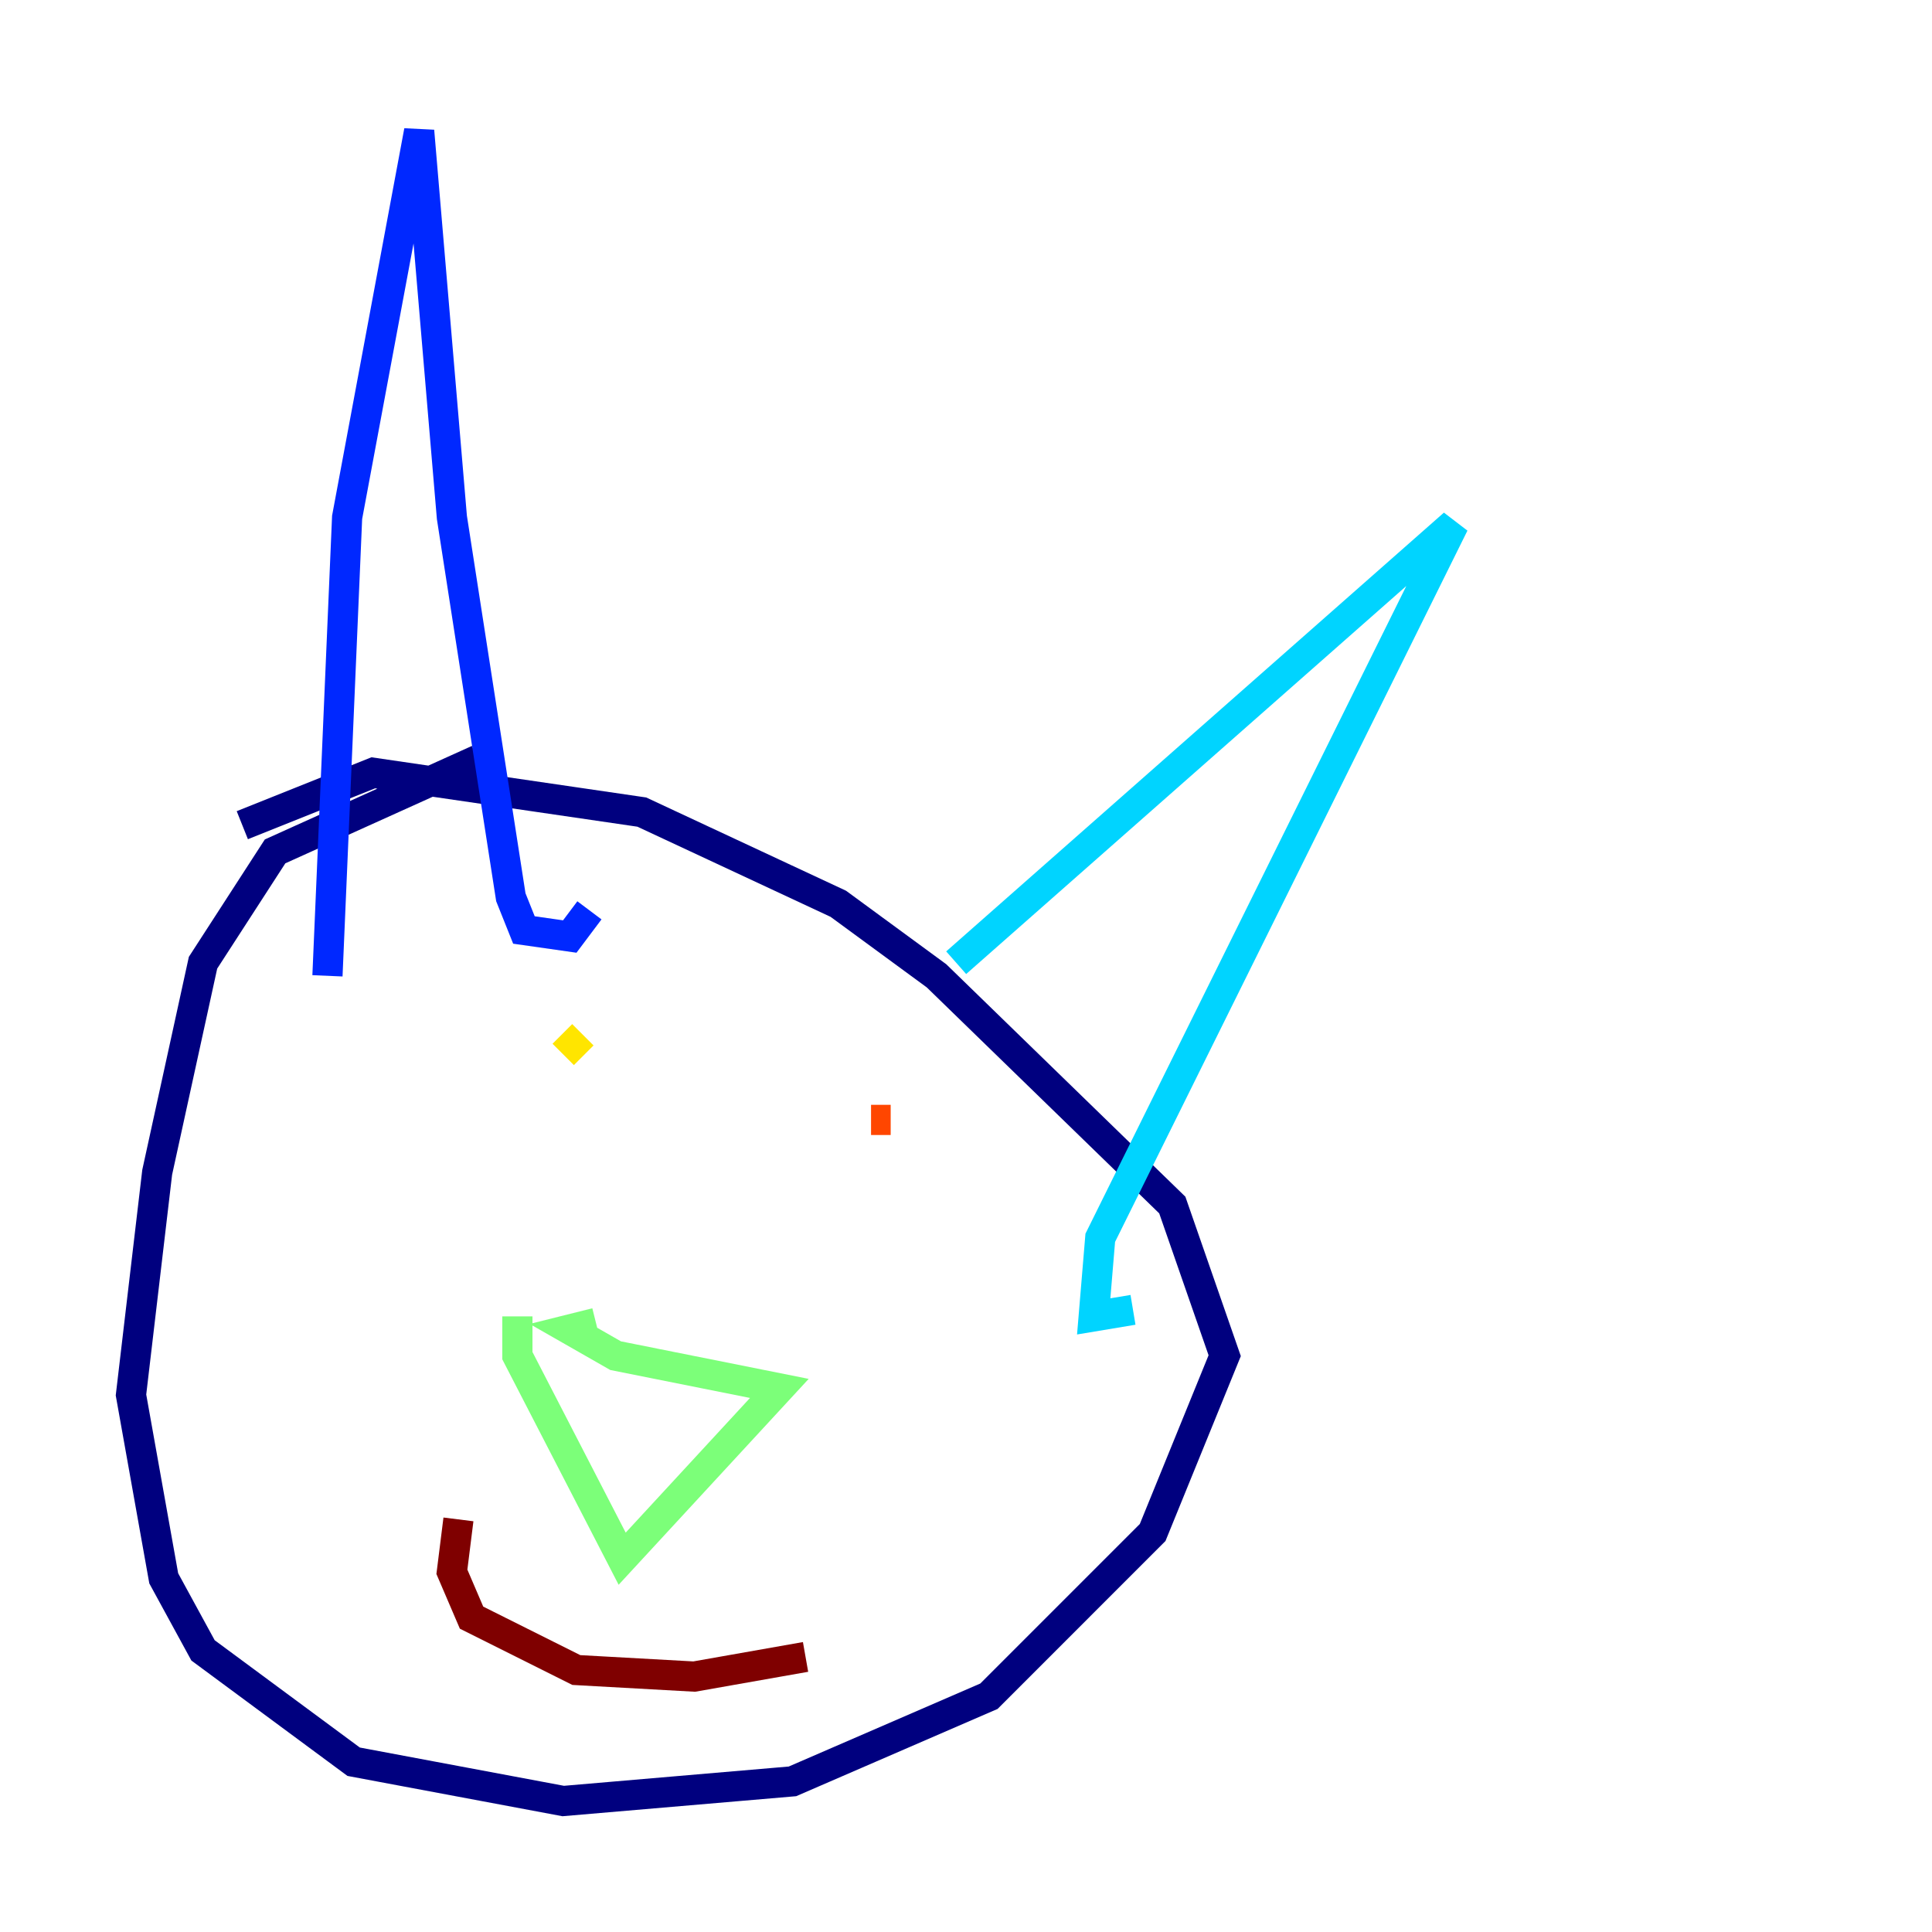 <?xml version="1.0" encoding="utf-8" ?>
<svg baseProfile="tiny" height="128" version="1.2" viewBox="0,0,128,128" width="128" xmlns="http://www.w3.org/2000/svg" xmlns:ev="http://www.w3.org/2001/xml-events" xmlns:xlink="http://www.w3.org/1999/xlink"><defs /><polyline fill="none" points="31.675,50.332 18.224,56.407 13.451,63.783 10.414,77.668 8.678,92.42 10.848,104.57 13.451,109.342 23.43,116.719 37.315,119.322 52.502,118.02 65.519,112.38 76.366,101.532 81.139,89.817 77.668,79.837 62.047,64.651 55.539,59.878 42.522,53.803 24.732,51.2 16.054,54.671" stroke="#00007f" stroke-width="2" /><polyline fill="none" points="21.695,64.651 22.997,34.278 27.77,8.678 29.939,34.278 33.844,59.444 34.712,61.614 37.749,62.047 39.051,60.312" stroke="#0028ff" stroke-width="2" /><polyline fill="none" points="63.349,63.783 96.325,34.712 72.895,82.007 72.461,87.214 75.064,86.78" stroke="#00d4ff" stroke-width="2" /><polyline fill="none" points="39.485,87.647 37.749,88.081 40.786,89.817 51.634,91.986 41.22,103.268 34.278,89.817 34.278,87.214" stroke="#7cff79" stroke-width="2" /><polyline fill="none" points="38.617,68.556 37.315,69.858" stroke="#ffe500" stroke-width="2" /><polyline fill="none" points="59.01,74.197 57.709,74.197" stroke="#ff4600" stroke-width="2" /><polyline fill="none" points="30.373,100.664 29.939,104.136 31.241,107.173 38.183,110.644 45.993,111.078 53.37,109.776" stroke="#7f0000" stroke-width="2" /></svg>